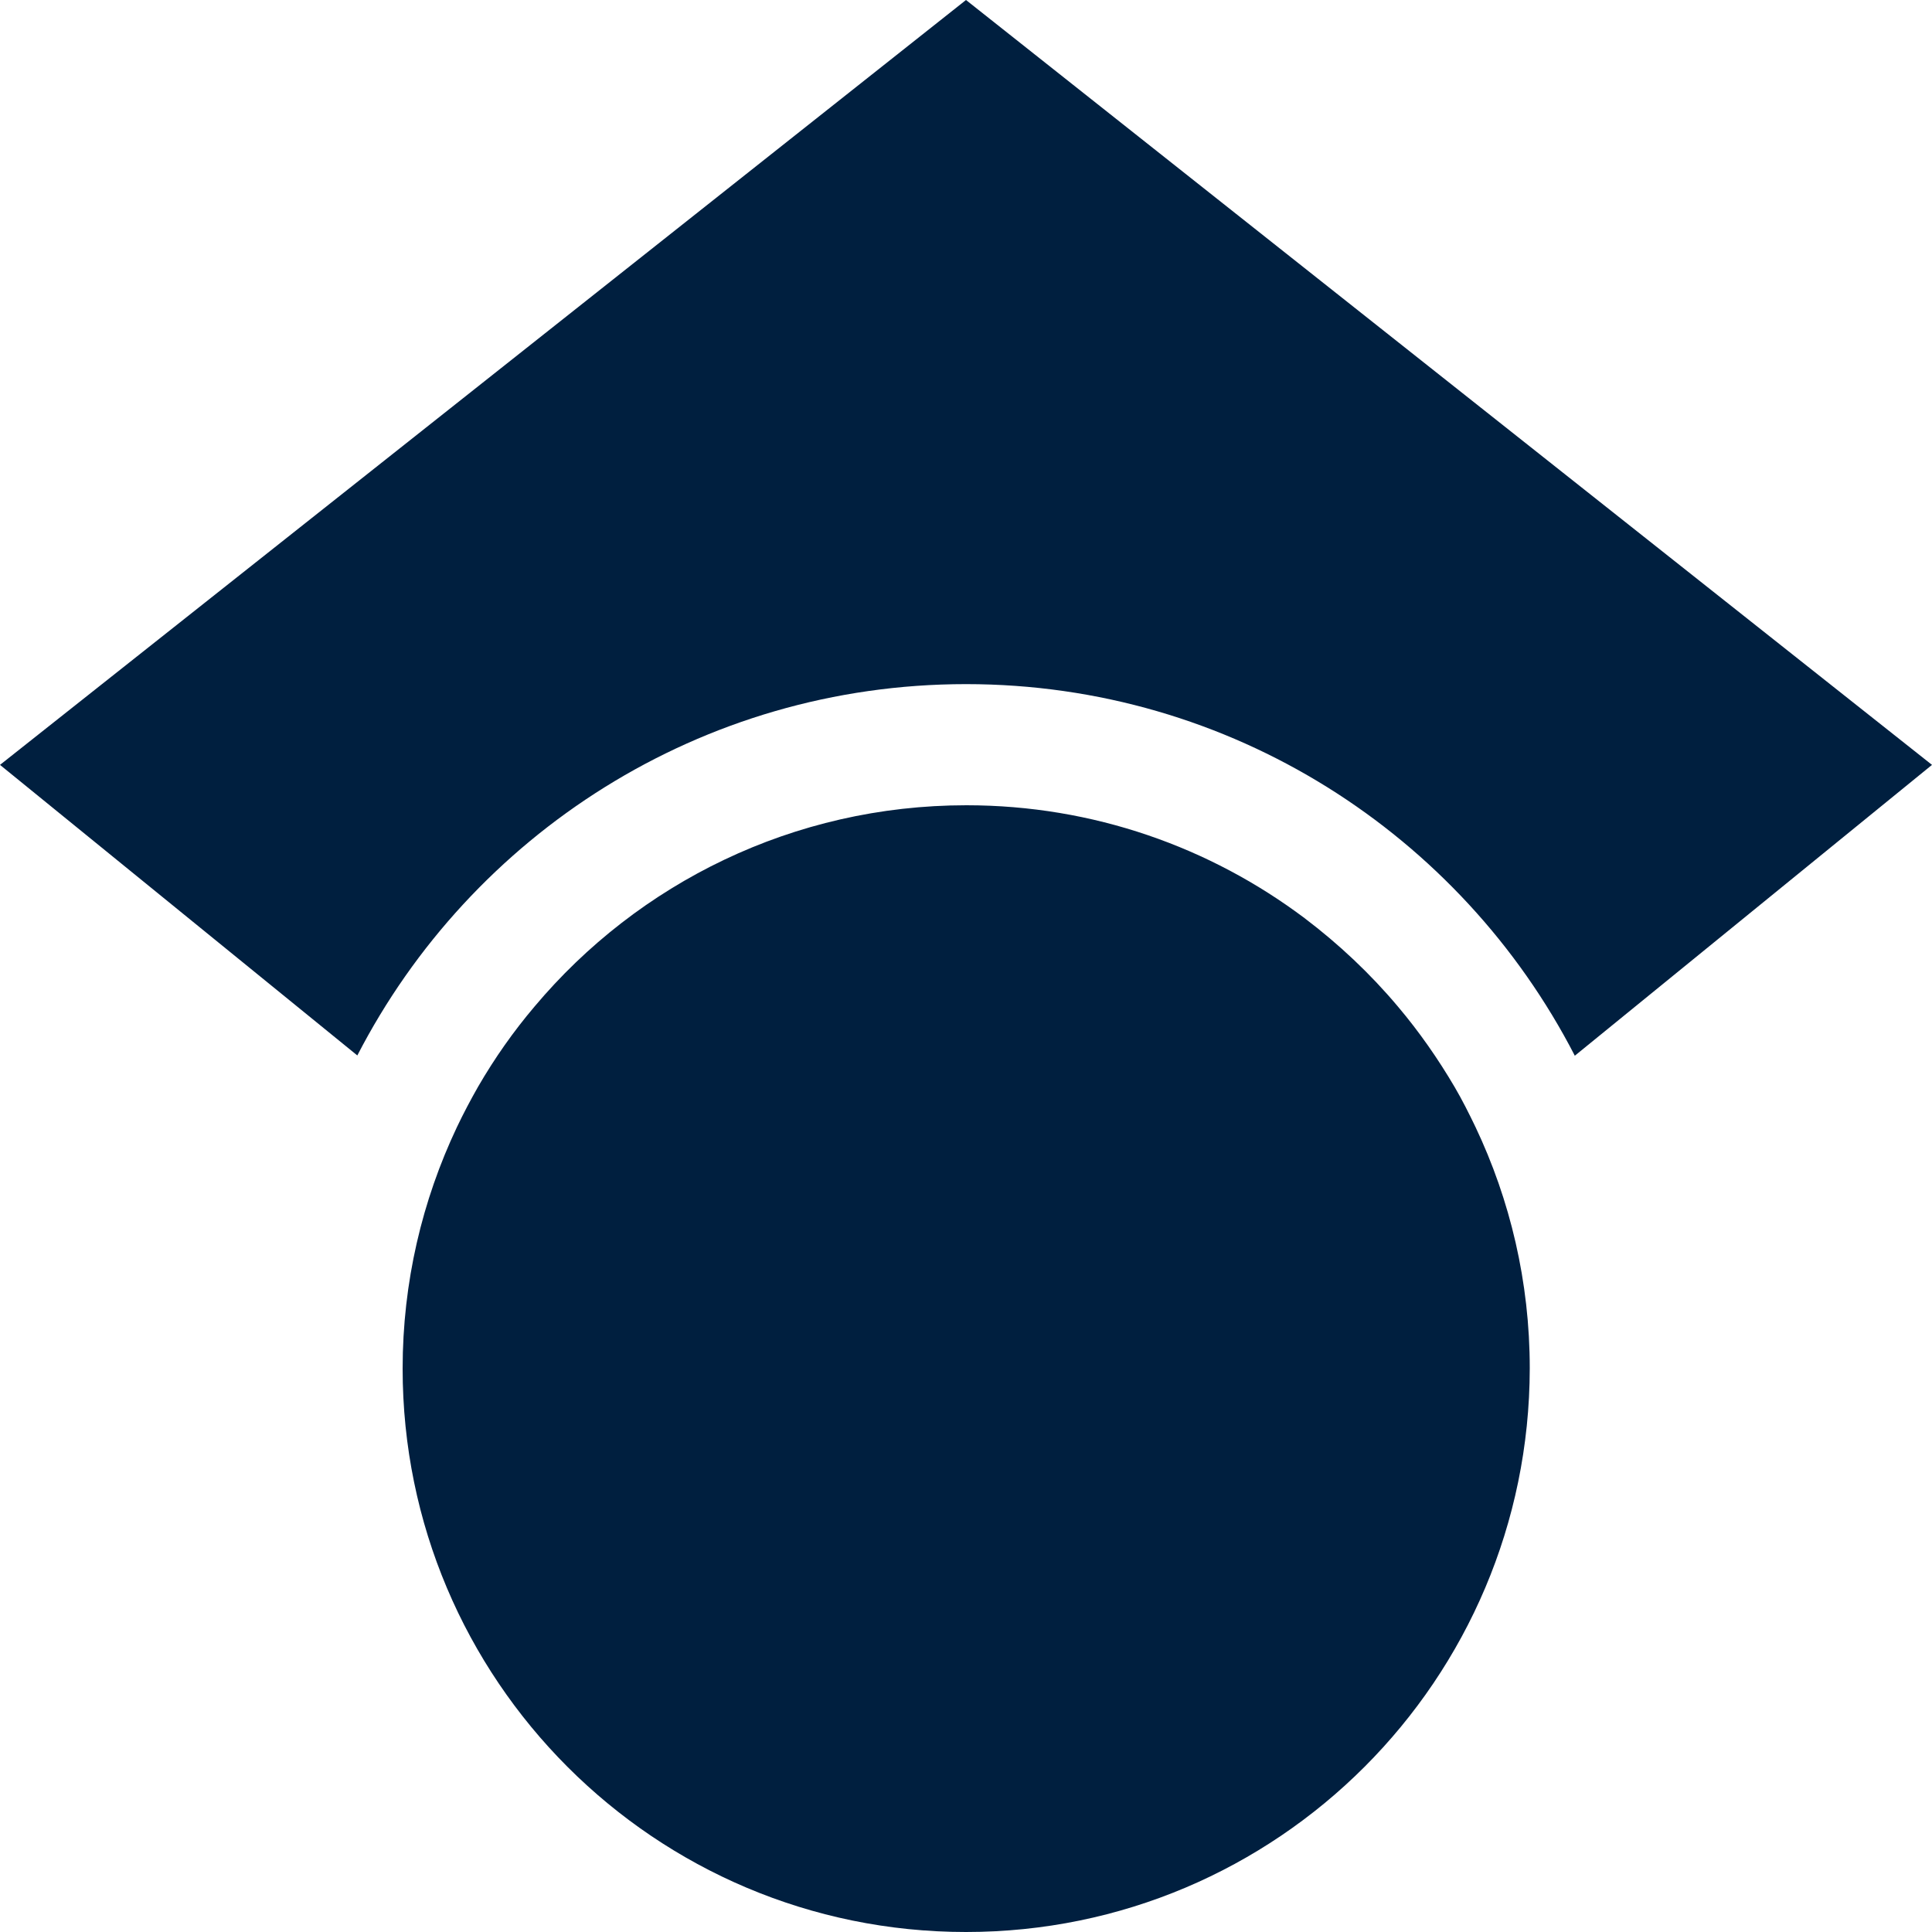 <svg width="20" height="20" viewBox="0 0 20 20" fill="none" xmlns="http://www.w3.org/2000/svg">
<g clip-path="url(#clip0_217_4)">
<path d="M15.27 11.66C15.27 11.66 15.27 11.664 15.273 11.664C15.633 12.422 15.836 13.27 15.836 14.164C15.832 17.387 13.223 20 10 20C6.777 20 4.168 17.387 4.168 14.168C4.168 13.273 4.371 12.426 4.73 11.668C4.797 11.527 4.871 11.387 4.949 11.25C5.121 10.953 5.316 10.676 5.535 10.418C6.605 9.145 8.211 8.336 10.004 8.336C11.316 8.336 12.527 8.77 13.504 9.504C13.859 9.773 14.184 10.078 14.473 10.422C14.691 10.68 14.887 10.961 15.059 11.254C15.137 11.387 15.207 11.527 15.273 11.664L15.27 11.66ZM16.301 10.926C15.125 8.645 12.746 7.082 10 7.082C7.254 7.082 4.875 8.645 3.699 10.926L0 7.918L10 0L20 7.918L16.301 10.93V10.926Z" fill="#001F3F"/>
</g>
<defs>
<clipPath id="clip0_217_4">
<rect width="20" height="20" fill="white"/>
</clipPath>
</defs>
</svg>
